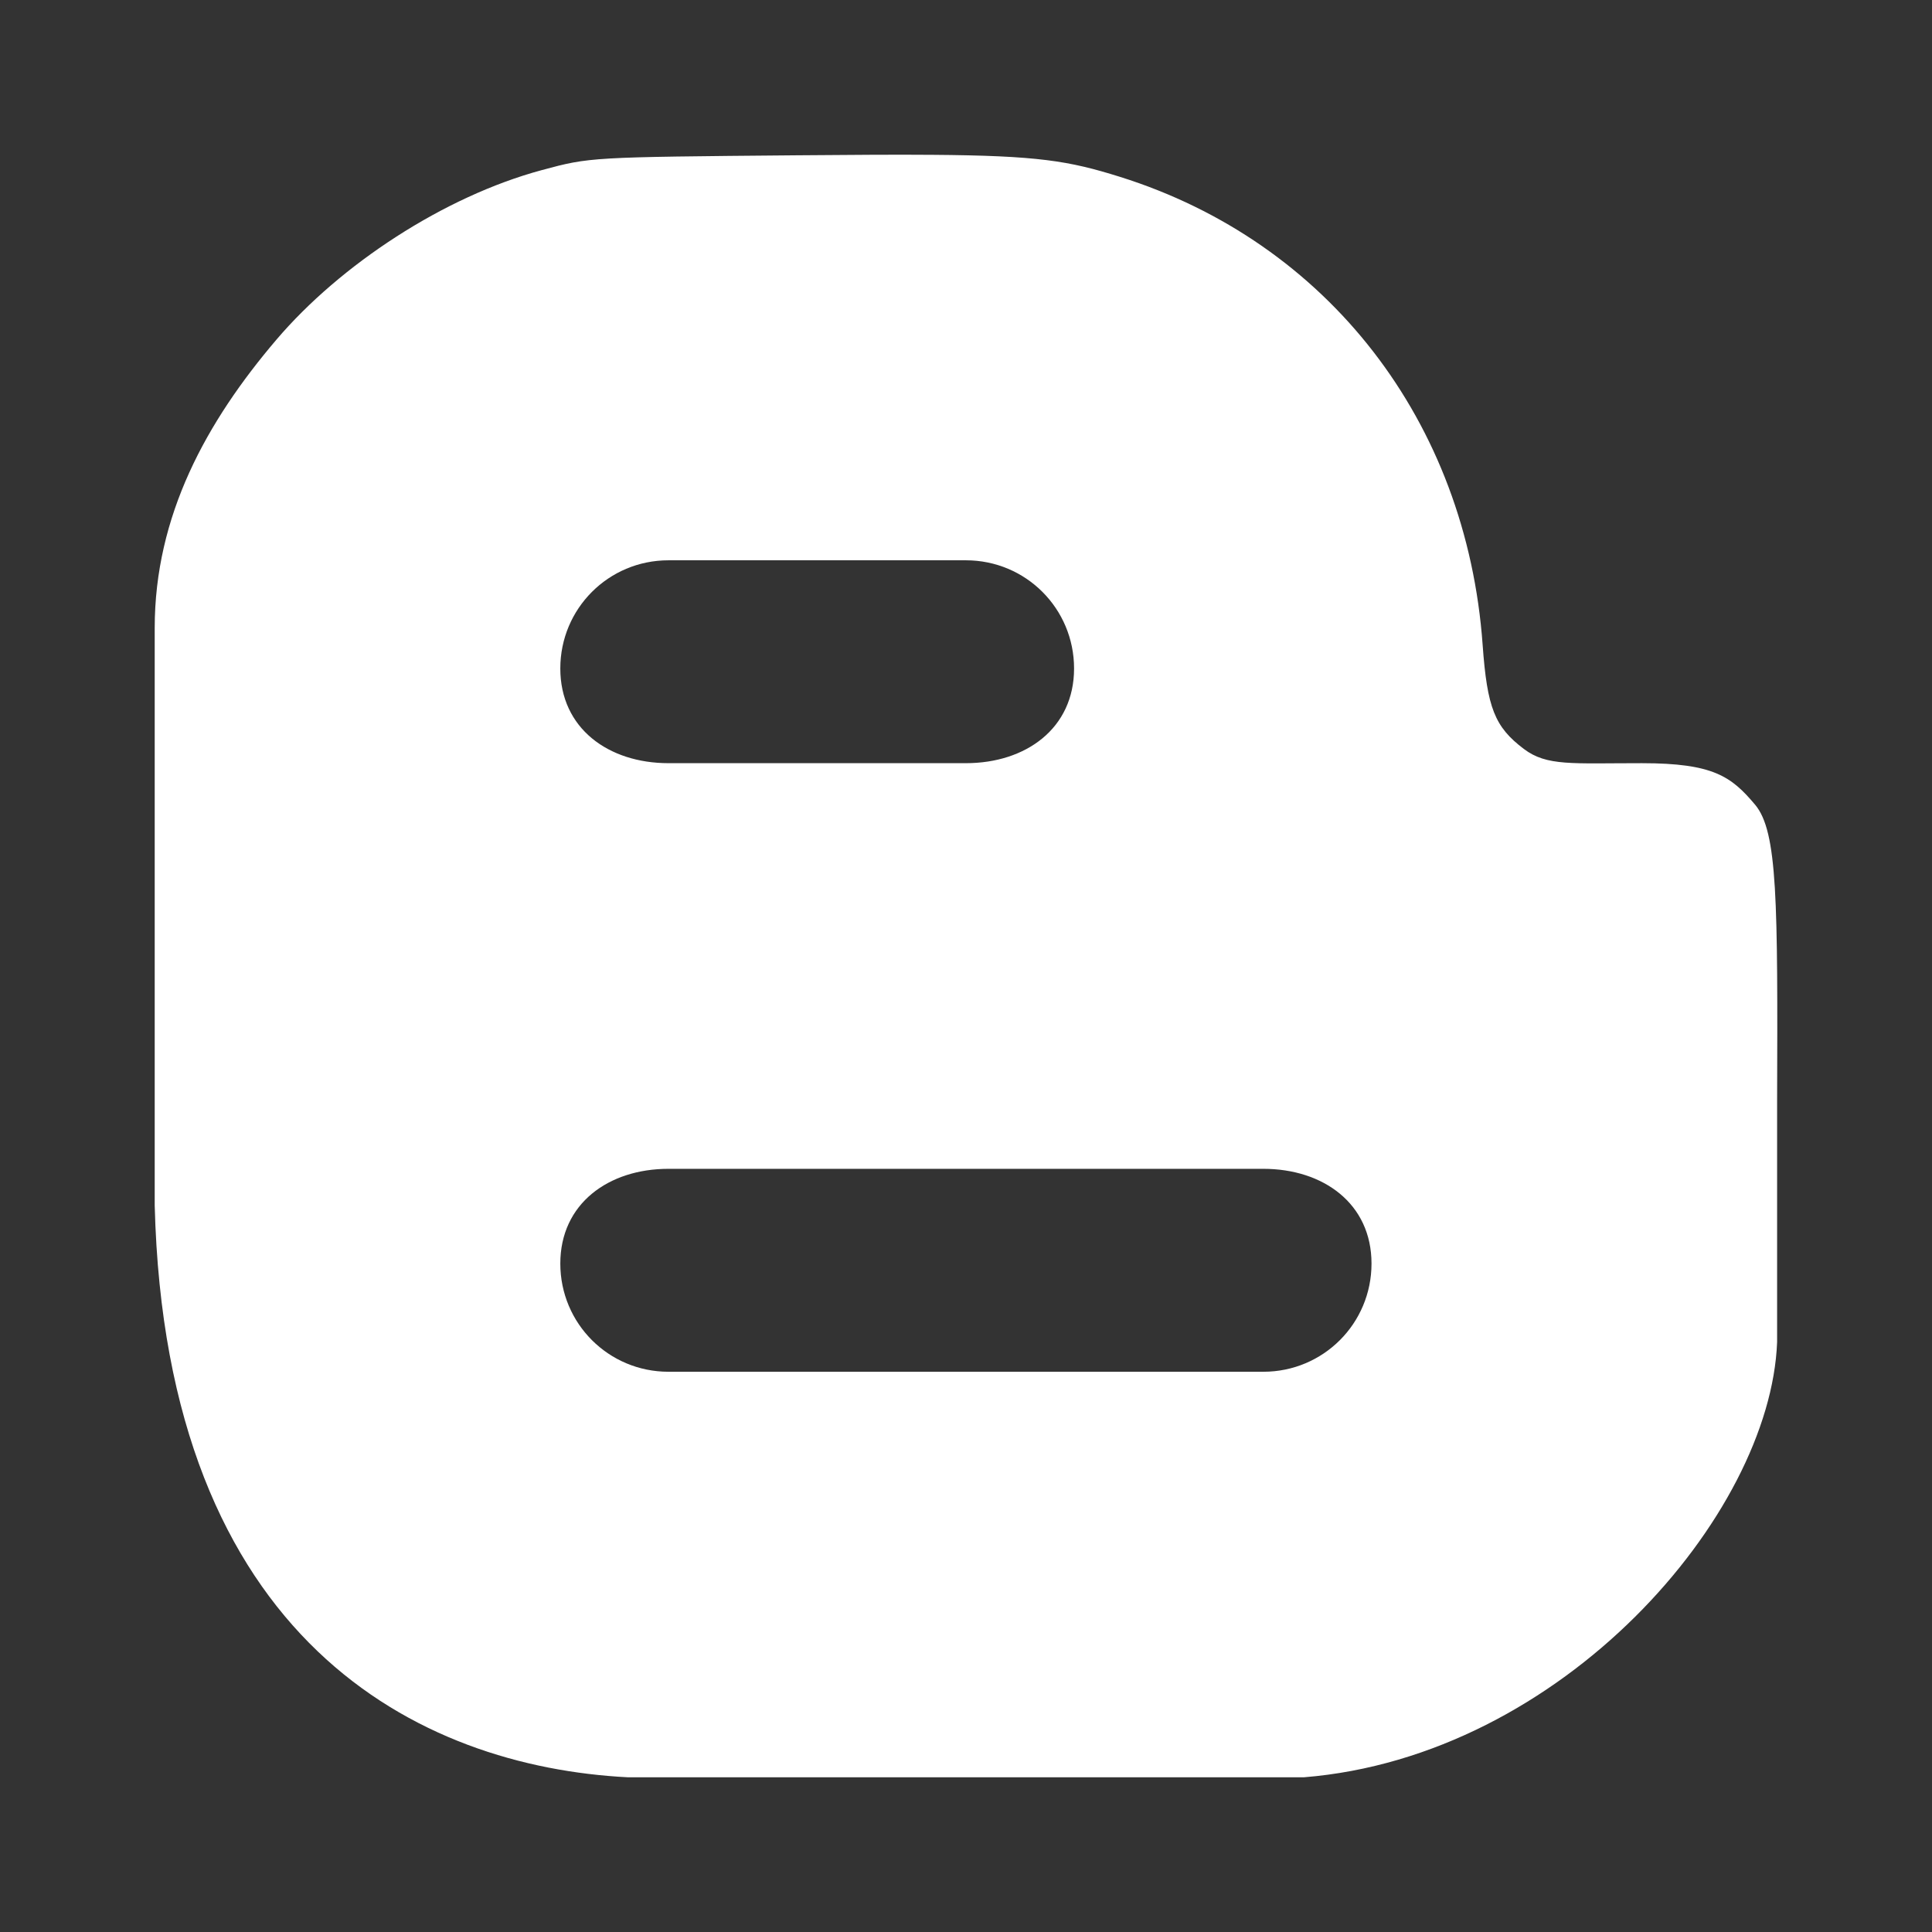 <?xml version="1.0" encoding="UTF-8" standalone="no"?>
<!-- Created with Inkscape (http://www.inkscape.org/) -->

<svg
   xmlns:dc="http://purl.org/dc/elements/1.1/"
   xmlns:cc="http://creativecommons.org/ns#"
   xmlns:rdf="http://www.w3.org/1999/02/22-rdf-syntax-ns#"
   xmlns:svg="http://www.w3.org/2000/svg"
   xmlns="http://www.w3.org/2000/svg"
   xmlns:inkscape="http://www.inkscape.org/namespaces/inkscape"
   version="1.1"
   width="100%"
   height="100%"
   viewBox="0 0 512 512"
   id="svg2">
  <rect x="0" y="0" width="512" height="512" fill="#333333" stroke="none"/>
  <defs
     id="defs8">
    <clipPath
       id="clipPath3492">
      <path
         d="M 26,0 C 11.603,0 0,11.603 0,26 l 0,460 c 0,14.397 11.603,26 26,26 l 460,0 c 14.397,0 26,-11.603 26,-26 L 512,26 C 512,11.603 500.397,0 486,0 L 26,0 z"
         inkscape:connector-curvature="0"
         id="path3494"
         style="fill:none;fill-opacity:1;stroke:none" />
    </clipPath>
  </defs>
  <path
     d="M 26,0 C 11.603,0 0,11.603 0,26 l 0,460 c 0,14.397 11.603,26 26,26 l 460,0 c 14.397,0 26,-11.603 26,-26 L 512,26 C 512,11.603 500.397,0 486,0 L 26,0 z"
     inkscape:connector-curvature="0"
     id="rect2986"
     style="fill:none;fill-opacity:1;stroke:none" />
  <g
     clip-path="url(#clipPath3492)"
     id="g3269"
     style="opacity:0.0;fill:#000000;fill-opacity:1">
    <path
       d="m 246.977,41.031 c -9.374,-0.077 -20.97,-0.002 -35.717,0.123 L 600.168,430.063 c 14.748,-0.125 26.343,-0.2 35.717,-0.123 z"
       inkscape:connector-curvature="0"
       id="path3271"
       style="fill:#000000" />
    <path
       d="m 211.26,41.154 c -54.886,0.478 -54.892,0.48 -67.656,3.92 L 532.512,433.983 c 12.764,-3.44 12.77,-3.442 67.656,-3.92 z"
       inkscape:connector-curvature="0"
       id="path3273"
       style="fill:#000000" />
    <path
       d="m 143.604,45.074 c -26.005,7.006 -53.432,25.102 -70.302,44.886 L 462.211,478.869 c 16.869,-19.784 44.297,-37.88 70.302,-44.886 z"
       inkscape:connector-curvature="0"
       id="path3275"
       style="fill:#000000" />
    <path
       d="M 73.302,89.961 C 54.687,111.792 41,136.647 41,166.417 L 429.909,555.325 c 0,-29.769 13.687,-54.625 32.302,-76.456 z"
       inkscape:connector-curvature="0"
       id="path3277"
       style="fill:#000000" />
    <path
       d="m 41,166.417 c 0,14.146 0,99.529 0,153.064 L 429.909,708.39 c 0,-53.536 0,-138.918 0,-153.064 z"
       inkscape:connector-curvature="0"
       id="path3279"
       style="fill:#000000" />
    <path
       d="m 41,319.481 c 1.439,56.422 18.184,93.175 41.361,116.352 L 471.27,824.742 C 448.092,801.564 431.347,764.812 429.909,708.39 z"
       inkscape:connector-curvature="0"
       id="path3281"
       style="fill:#000000" />
    <path
       d="m 82.361,435.833 c 24.345,24.345 55.786,33.713 84.042,35.167 l 388.909,388.909 c -28.256,-1.454 -59.697,-10.822 -84.042,-35.167 z"
       inkscape:connector-curvature="0"
       id="path3283"
       style="fill:#000000" />
    <path
       d="m 166.403,471 c 11.744,0 161.232,0 179.147,0 l 388.909,388.909 c -17.915,0 -167.403,0 -179.147,0 z"
       inkscape:connector-curvature="0"
       id="path3285"
       style="fill:#000000" />
    <path
       d="m 345.55,471 c 68.525,-5.521 123.654,-69.383 125.403,-115.338 L 859.861,744.57 c -1.749,45.956 -56.878,109.818 -125.403,115.338 z"
       inkscape:connector-curvature="0"
       id="path3287"
       style="fill:#000000" />
    <path
       d="m 470.952,355.662 0,-63.828 388.909,388.909 0,63.828 z"
       inkscape:connector-curvature="0"
       id="path3289"
       style="fill:#000000" />
    <path
       d="m 470.952,291.833 c 0.178,-53.079 0.163,-71.443 -5.829,-78.573 l 388.909,388.909 c 5.992,7.13 6.007,25.494 5.829,78.573 z"
       inkscape:connector-curvature="0"
       id="path3291"
       style="fill:#000000" />
    <path
       d="m 465.123,213.26 c -1.02,-1.212 -2,-2.32 -3.005,-3.326 l 388.909,388.909 c 1.005,1.006 1.985,2.113 3.005,3.326 z"
       inkscape:connector-curvature="0"
       id="path3293"
       style="fill:#000000" />
    <path
       d="m 462.118,209.935 c -5.216,-5.216 -11.127,-7.678 -26.995,-7.685 l 388.909,388.909 c 15.868,0.007 21.779,2.469 26.995,7.685 z"
       inkscape:connector-curvature="0"
       id="path3295"
       style="fill:#000000" />
    <path
       d="m 435.123,202.25 c -18.58,-0.006 -25.181,0.837 -31.29,-3.774 l 388.909,388.909 c 6.109,4.611 12.71,3.768 31.29,3.774 z"
       inkscape:connector-curvature="0"
       id="path3297"
       style="fill:#000000" />
    <path
       d="m 403.833,198.476 c -1.307,-0.987 -2.451,-1.952 -3.454,-2.955 l 388.909,388.909 c 1.003,1.003 2.147,1.968 3.454,2.955 z"
       inkscape:connector-curvature="0"
       id="path3299"
       style="fill:#000000" />
    <path
       d="m 400.379,195.521 c -4.918,-4.918 -6.471,-10.758 -7.463,-24.584 l 388.909,388.909 c 0.991,13.825 2.545,19.666 7.463,24.584 z"
       inkscape:connector-curvature="0"
       id="path3301"
       style="fill:#000000" />
    <path
       d="M 392.916,170.937 C 390.351,135.161 375.909,103.653 352.757,80.501 L 741.666,469.409 c 23.153,23.153 37.595,54.66 40.159,90.437 z"
       inkscape:connector-curvature="0"
       id="path3303"
       style="fill:#000000" />
    <path
       d="M 352.757,80.501 C 337.551,65.295 318.588,53.693 296.765,46.852 L 685.674,435.761 c 21.823,6.841 40.786,18.443 55.992,33.649 z"
       inkscape:connector-curvature="0"
       id="path3305"
       style="fill:#000000" />
    <path
       d="m 296.765,46.852 c -13.508,-4.234 -21.661,-5.617 -49.783,-5.824 L 635.89,429.937 c 28.122,0.207 36.275,1.59 49.783,5.824 z"
       inkscape:connector-curvature="0"
       id="path3307"
       style="fill:#000000" />
    <path
       d="m 177.152,148.484 78.824,0 388.909,388.909 -78.824,0 z"
       inkscape:connector-curvature="0"
       id="path3309"
       style="fill:#000000" />
    <path
       d="m 255.976,148.484 c 7.938,0 15.103,3.196 20.283,8.376 l 388.909,388.909 c -5.181,-5.181 -12.345,-8.376 -20.283,-8.376 z"
       inkscape:connector-curvature="0"
       id="path3311"
       style="fill:#000000" />
    <path
       d="m 276.26,156.86 c 5.183,5.183 8.38,12.352 8.38,20.296 l 388.909,388.909 c 0,-7.944 -3.197,-15.114 -8.38,-20.296 z"
       inkscape:connector-curvature="0"
       id="path3313"
       style="fill:#000000" />
    <path
       d="m 284.64,177.157 c 0,15.885 -12.784,25.093 -28.664,25.093 l 388.909,388.909 c 15.88,0 28.664,-9.209 28.664,-25.093 z"
       inkscape:connector-curvature="0"
       id="path3315"
       style="fill:#000000" />
    <path
       d="m 255.976,202.25 -78.825,0 388.909,388.909 78.825,0 z"
       inkscape:connector-curvature="0"
       id="path3317"
       style="fill:#000000" />
    <path
       d="m 177.152,202.25 c -8.822,0 -16.688,-2.842 -21.938,-8.092 l 388.909,388.909 c 5.25,5.25 13.116,8.092 21.938,8.092 z"
       inkscape:connector-curvature="0"
       id="path3319"
       style="fill:#000000" />
    <path
       d="m 155.214,194.158 c -4.2,-4.2 -6.726,-9.941 -6.726,-17.002 l 388.909,388.909 c 0,7.06 2.525,12.802 6.726,17.002 z"
       inkscape:connector-curvature="0"
       id="path3321"
       style="fill:#000000" />
    <path
       d="m 148.488,177.157 c 0,-15.885 12.784,-28.673 28.663,-28.673 l 388.909,388.909 c -15.88,0 -28.663,12.788 -28.663,28.673 z"
       inkscape:connector-curvature="0"
       id="path3323"
       style="fill:#000000" />
    <path
       d="m 177.152,309.75 157.649,0 388.909,388.909 -157.649,0 z"
       inkscape:connector-curvature="0"
       id="path3325"
       style="fill:#000000" />
    <path
       d="m 334.801,309.75 c 8.819,0 16.683,2.844 21.932,8.094 L 745.642,706.753 c -5.25,-5.25 -13.114,-8.094 -21.932,-8.094 z"
       inkscape:connector-curvature="0"
       id="path3327"
       style="fill:#000000" />
    <path
       d="m 356.733,317.844 c 4.204,4.204 6.731,9.949 6.731,17.013 l 388.909,388.909 c 0,-7.063 -2.528,-12.809 -6.731,-17.013 z"
       inkscape:connector-curvature="0"
       id="path3329"
       style="fill:#000000" />
    <path
       d="m 363.464,334.857 c 0,15.885 -12.784,28.673 -28.664,28.673 l 388.909,388.909 c 15.88,0 28.664,-12.788 28.664,-28.673 z"
       inkscape:connector-curvature="0"
       id="path3331"
       style="fill:#000000" />
    <path
       d="m 334.801,363.53 -157.649,0 388.909,388.909 157.649,0 z"
       inkscape:connector-curvature="0"
       id="path3333"
       style="fill:#000000" />
    <path
       d="m 177.152,363.53 c -7.938,0 -15.103,-3.196 -20.283,-8.376 l 388.909,388.909 c 5.181,5.181 12.345,8.376 20.283,8.376 z"
       inkscape:connector-curvature="0"
       id="path3335"
       style="fill:#000000" />
    <path
       d="m 156.869,355.153 c -5.183,-5.183 -8.38,-12.352 -8.38,-20.297 l 388.909,388.909 c 0,7.944 3.197,15.114 8.38,20.297 z"
       inkscape:connector-curvature="0"
       id="path3337"
       style="fill:#000000" />
    <path
       d="m 148.488,334.857 c 0,-15.885 12.784,-25.107 28.663,-25.107 l 388.909,388.909 c -15.88,0 -28.663,9.222 -28.663,25.107 z"
       inkscape:connector-curvature="0"
       id="path3339"
       style="fill:#000000" />
  </g>
  <path
     d="m 246.977,41.031 c -9.374,-0.077 -20.97,-0.002 -35.717,0.123 -54.886,0.478 -54.892,0.48 -67.656,3.92 -26.005,7.006 -53.432,25.102 -70.302,44.886 -18.615,21.831 -32.302,46.687 -32.302,76.456 0,14.146 0,99.529 0,153.064 2.95,115.686 70.246,148.68 125.403,151.519 11.744,0 161.232,0 179.147,0 68.525,-5.521 123.654,-69.383 125.403,-115.338 l 0,-63.828 c 0.178,-53.079 0.163,-71.443 -5.829,-78.573 -6.312,-7.501 -11.073,-11.002 -30,-11.01 -18.58,-0.006 -25.181,0.837 -31.29,-3.774 -7.715,-5.822 -9.723,-10.893 -10.917,-27.539 -4.249,-59.274 -41.1,-106.828 -96.151,-124.085 -13.508,-4.234 -21.661,-5.617 -49.783,-5.824 z m -69.825,107.453 78.824,0 c 15.88,0 28.663,12.788 28.663,28.673 0,15.885 -12.784,25.093 -28.664,25.093 l -78.825,0 c -15.88,0 -28.663,-9.209 -28.663,-25.093 0,-15.885 12.784,-28.673 28.663,-28.673 z m 0,161.266 157.649,0 c 15.88,0 28.664,9.222 28.664,25.107 0,15.885 -12.784,28.673 -28.664,28.673 l -157.649,0 c -15.88,0 -28.663,-12.788 -28.663,-28.673 0,-15.885 12.784,-25.107 28.663,-25.107 z"
     inkscape:connector-curvature="0"
     id="path16-3"
     style="fill:#ffffff;fill-opacity:1" />
</svg>
